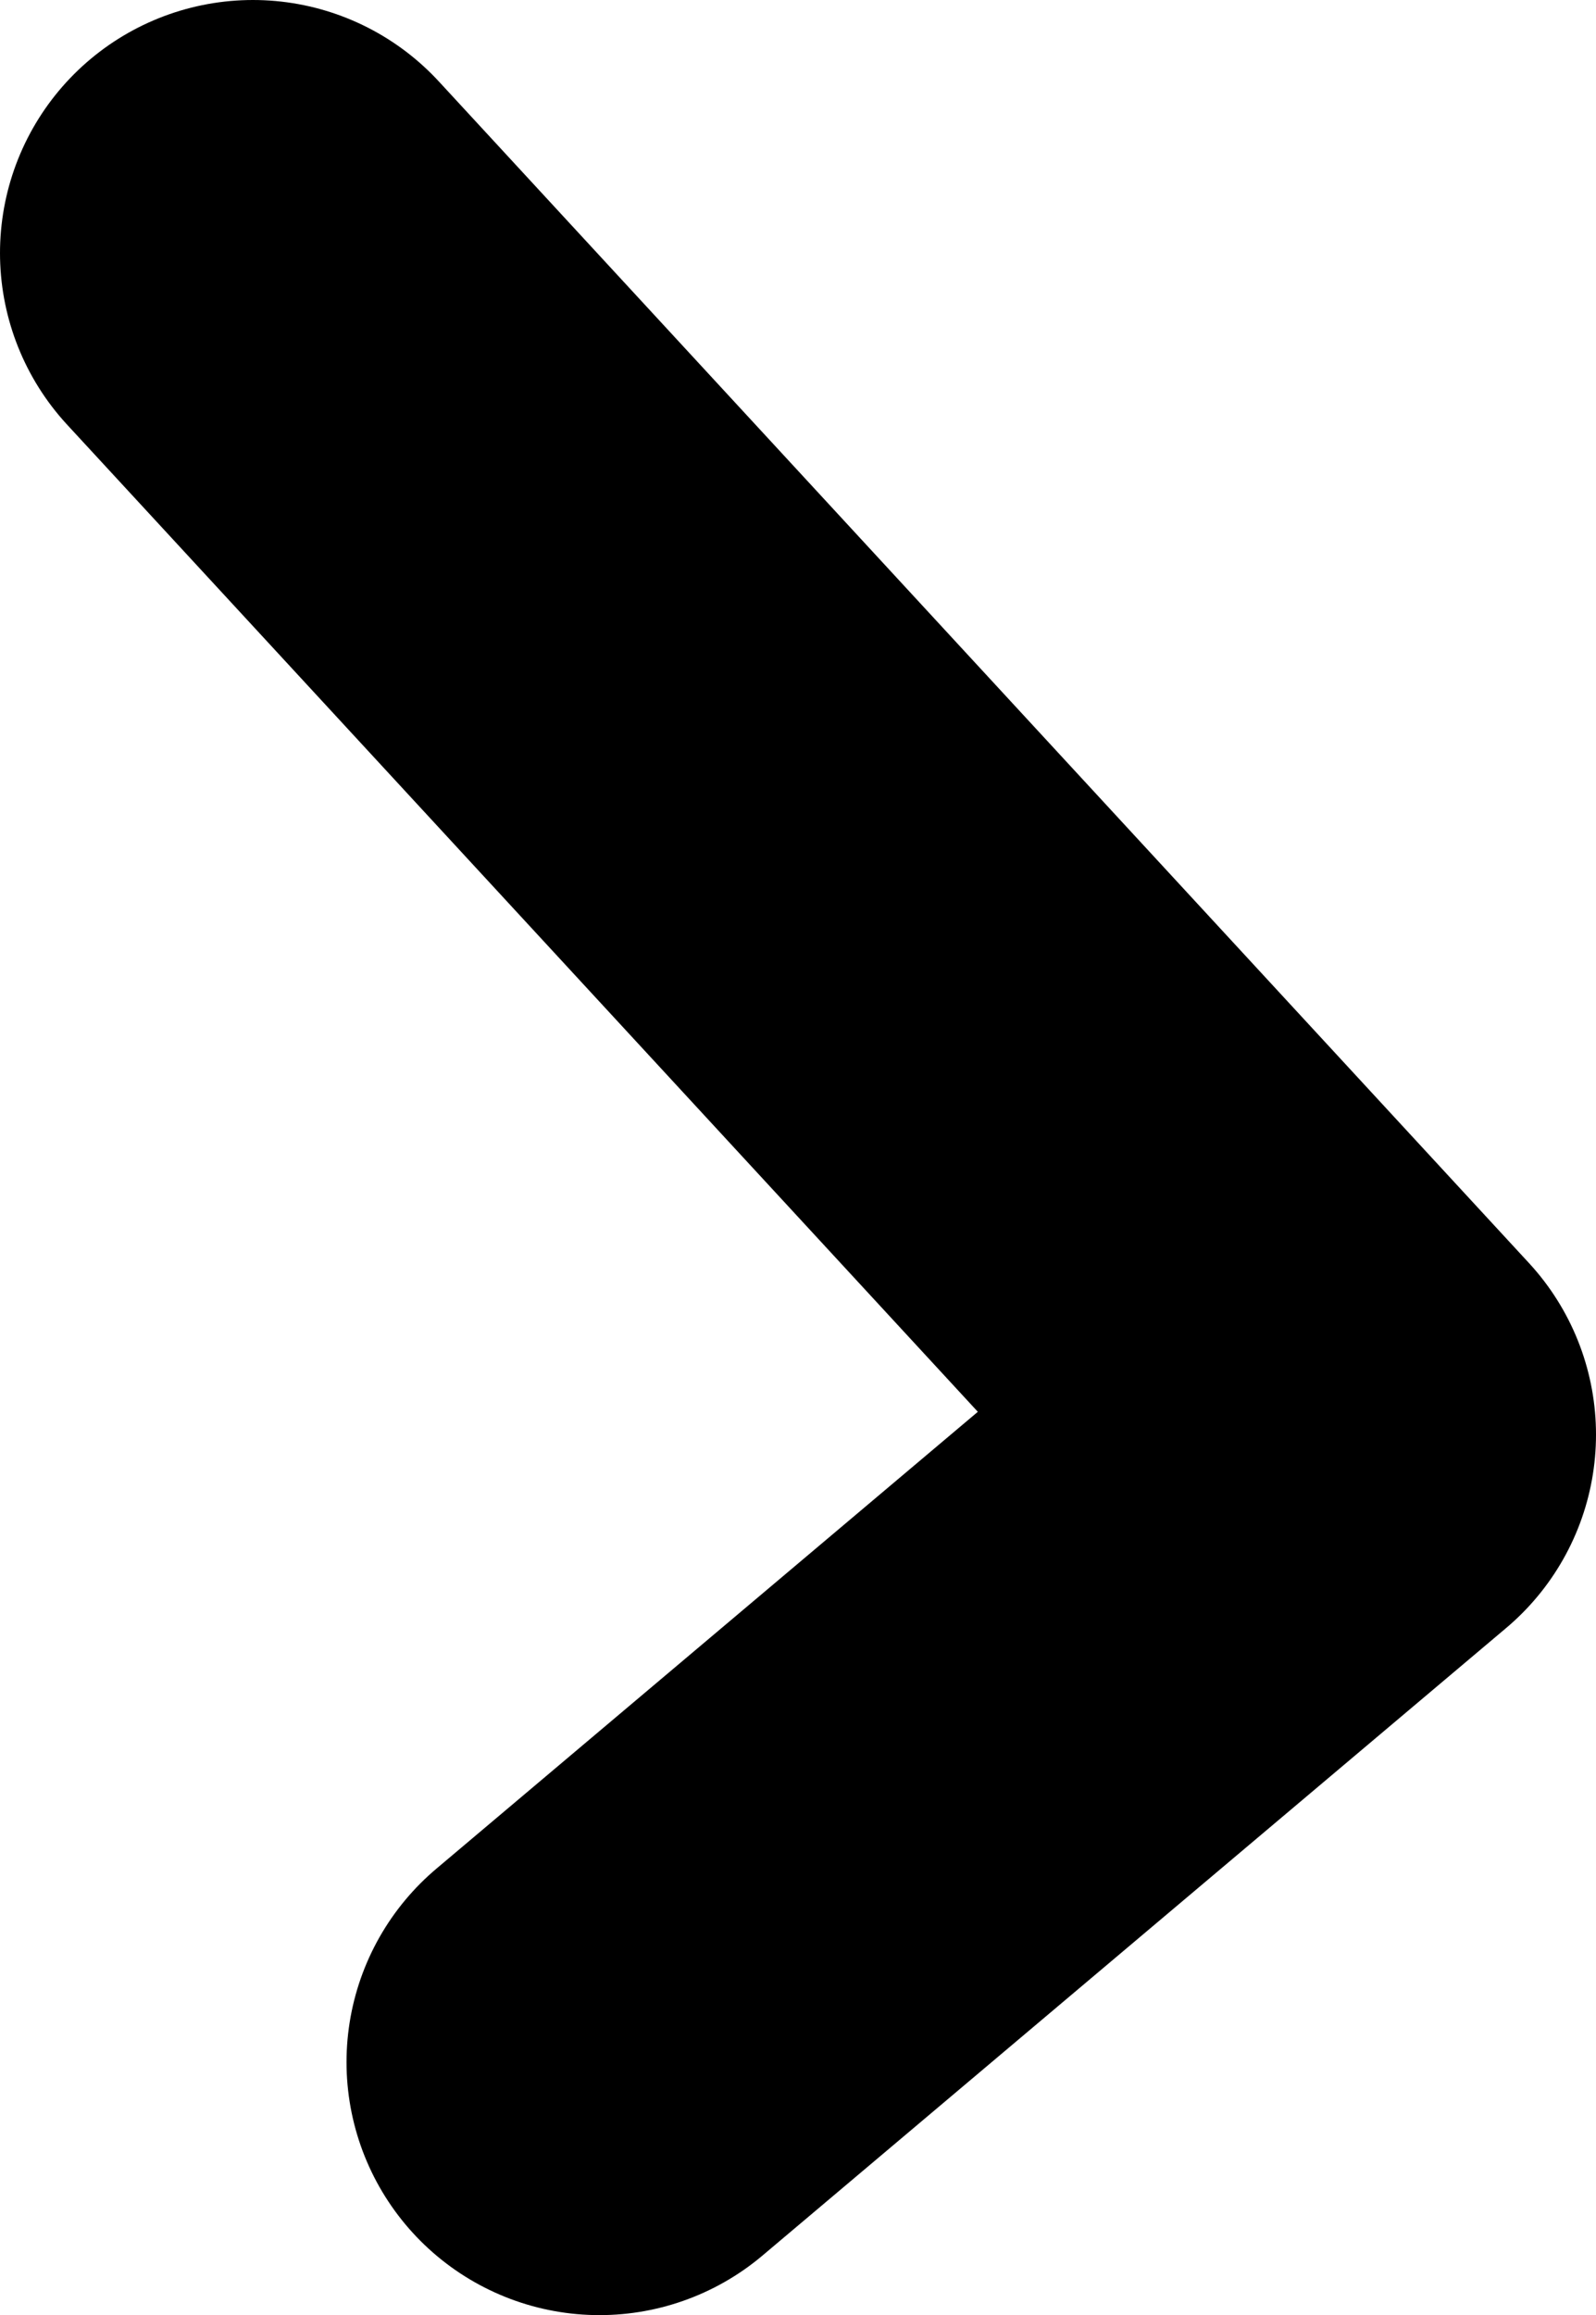 <?xml version="1.0" encoding="UTF-8" standalone="no"?>
<svg xmlns:xlink="http://www.w3.org/1999/xlink" height="45.75px" width="31.55px" xmlns="http://www.w3.org/2000/svg">
  <g transform="matrix(1.0, 0.0, 0.0, 1.0, 77.25, 5.85)">
    <path d="M-65.4 34.9 L-50.7 22.5 -72.25 -0.85" fill="none" stroke="#000000" stroke-linecap="round" stroke-linejoin="round" stroke-width="10.0"/>
  </g>
</svg>
